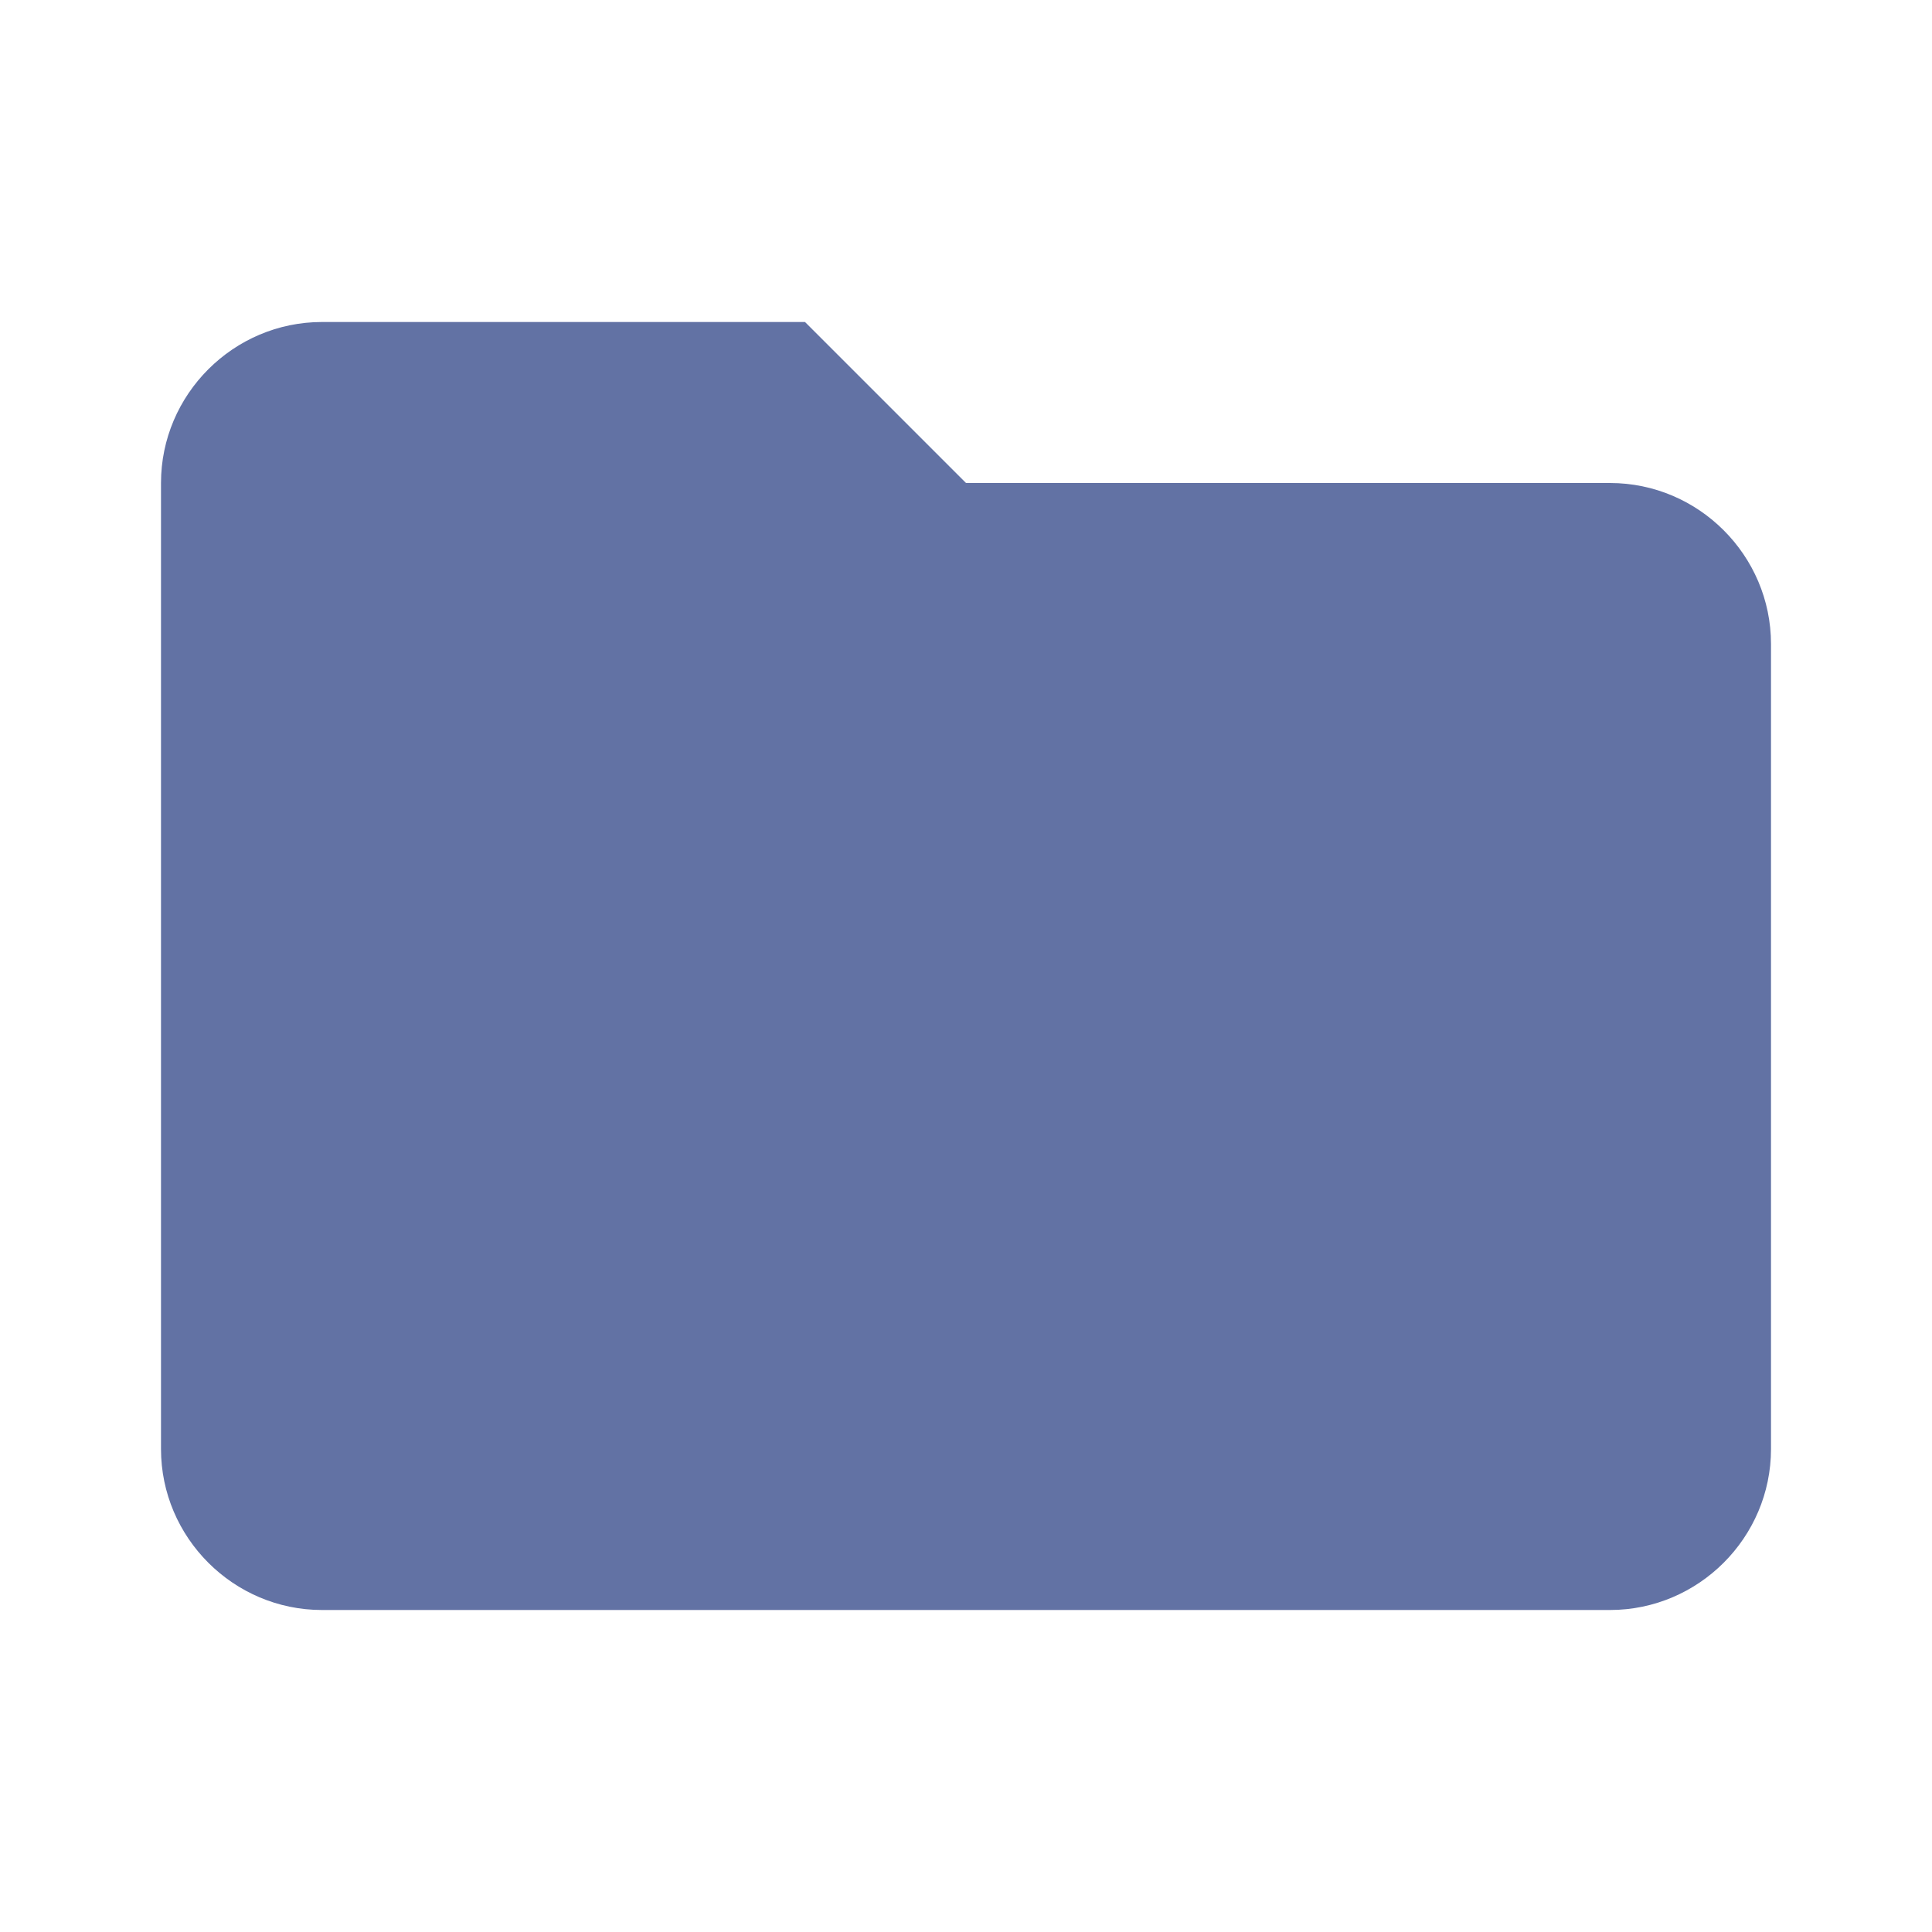 <svg width="24" height="24" viewBox="0 0 24 24" fill="#6272A4" xmlns="http://www.w3.org/2000/svg">
  <path d="M10 4H4C2.9 4 2 4.9 2 6V18C2 19.1 2.9 20 4 20H20C21.1 20 22 19.1 22 18V8C22 6.9 21.1 6 20 6H12L10 4Z"></path>
</svg>
